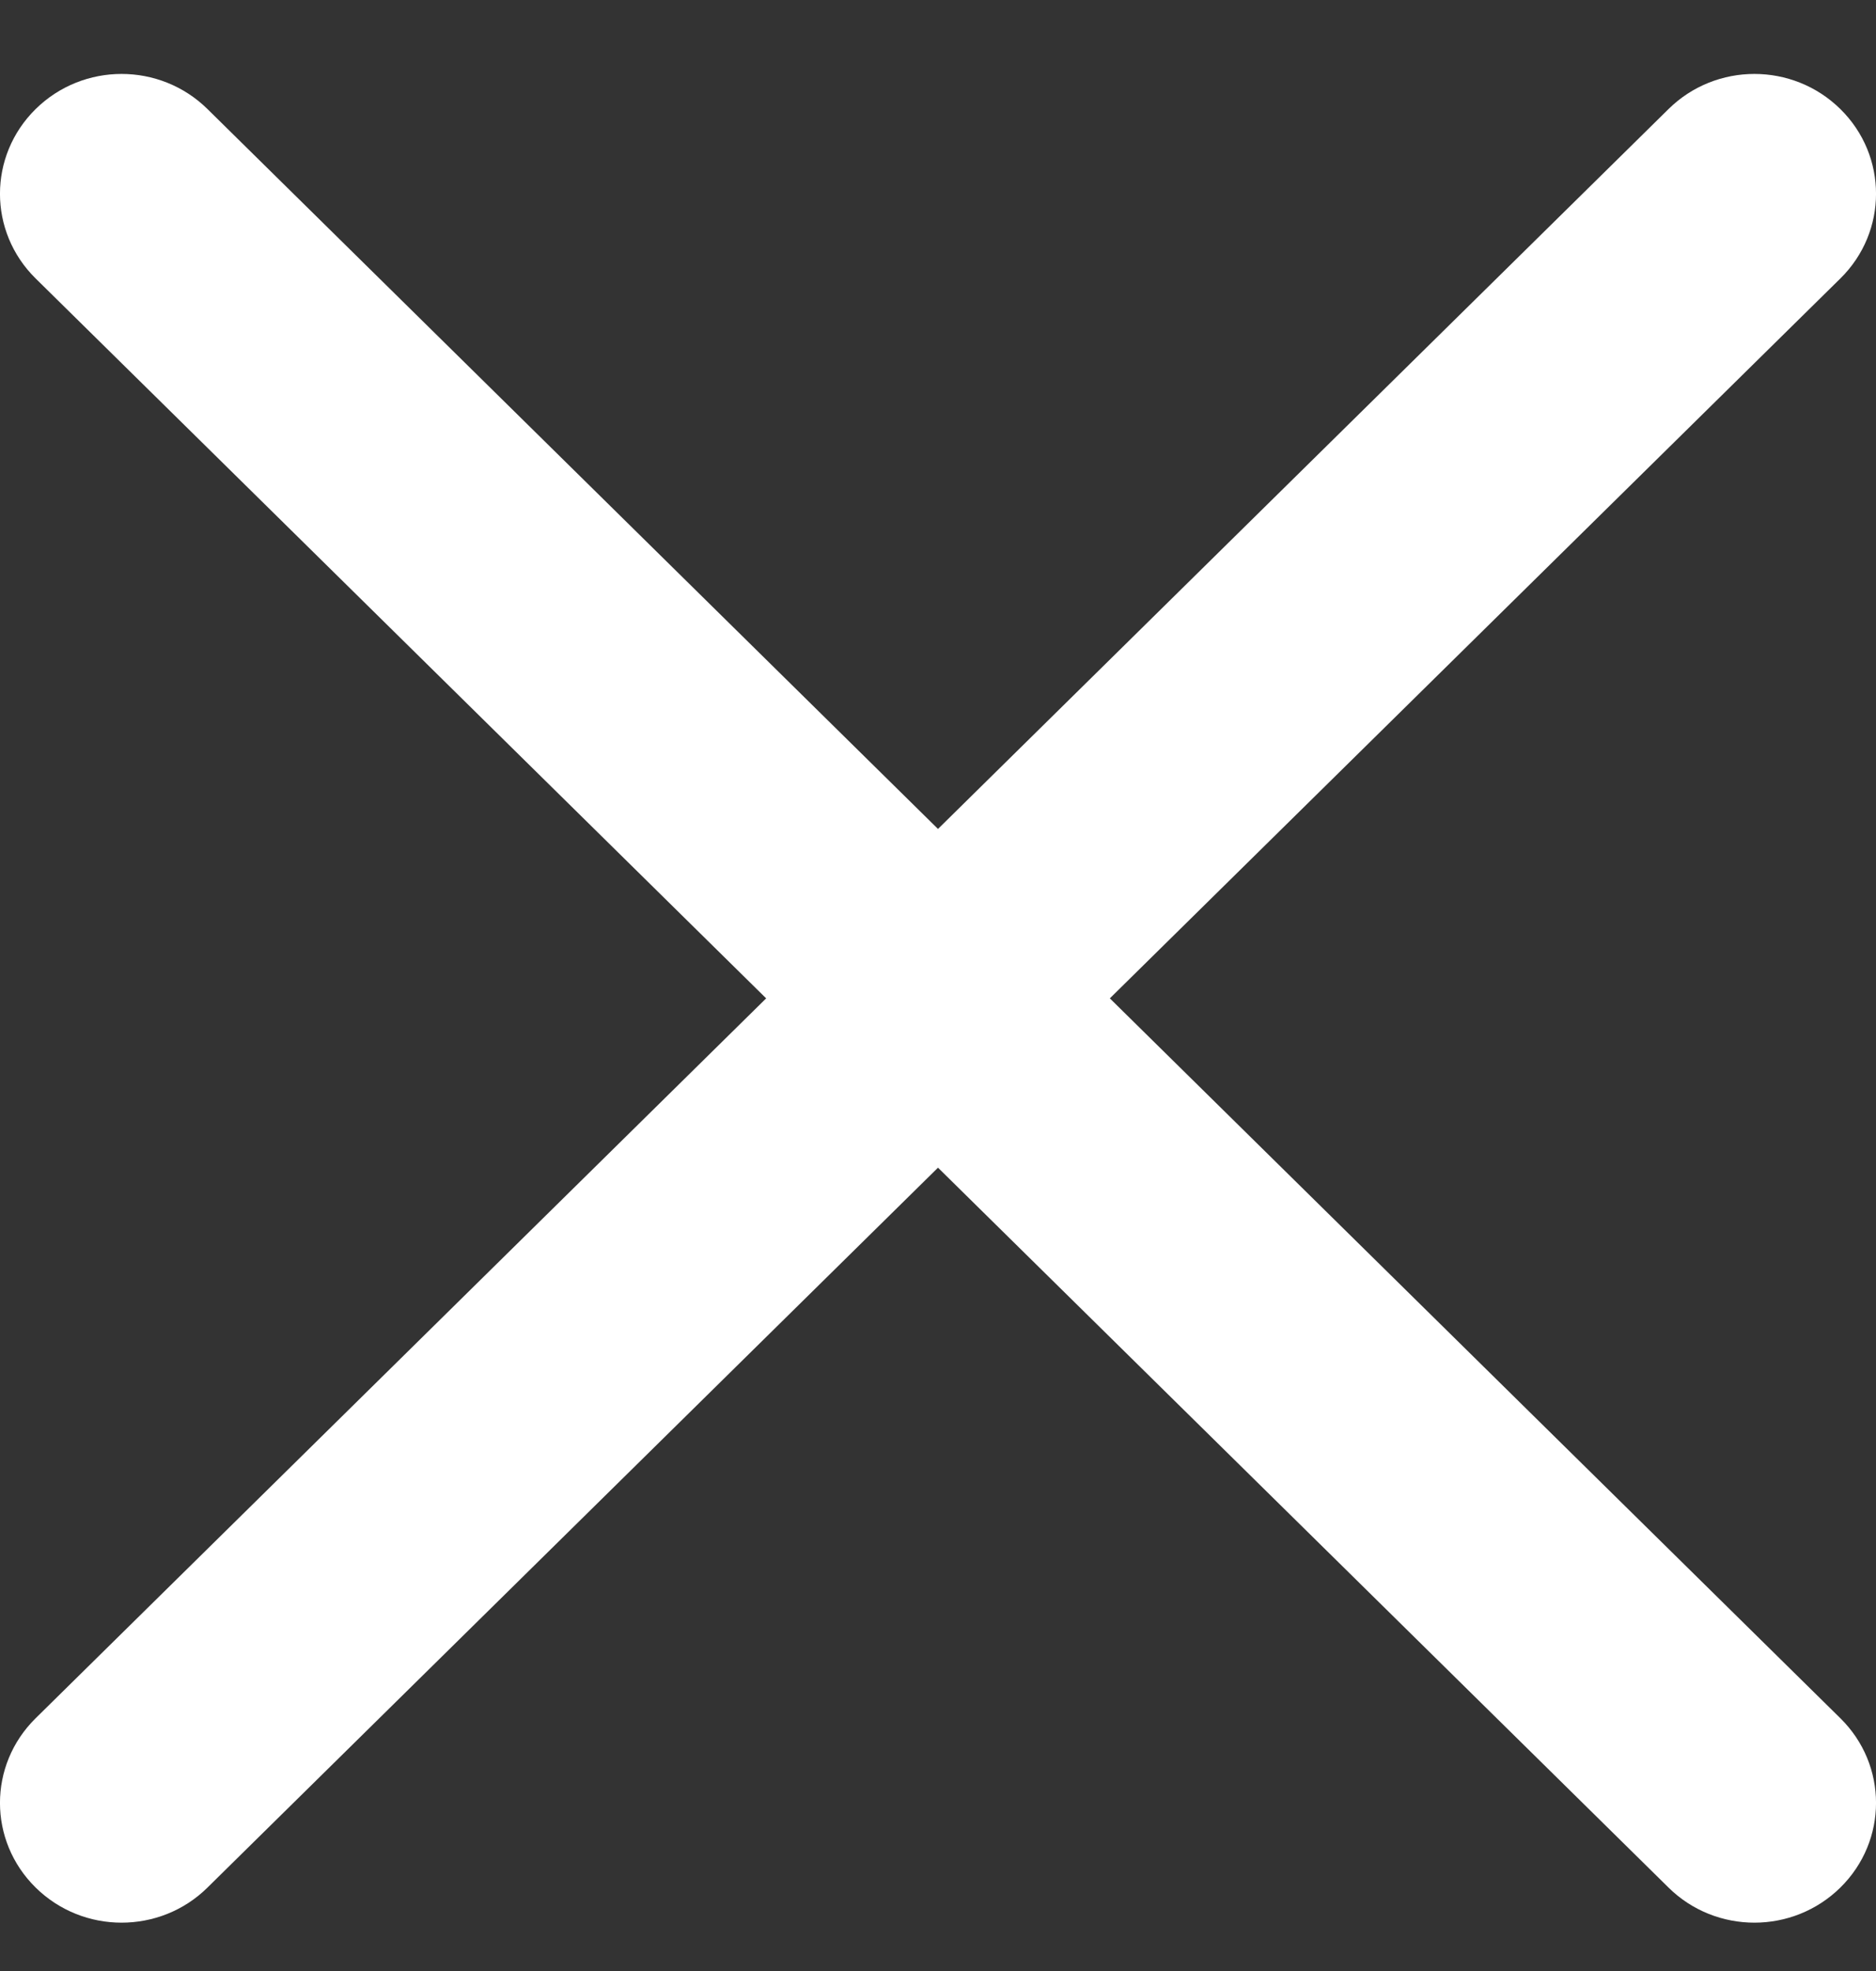 <svg width="20" height="21" viewBox="0 0 20 21" fill="none" xmlns="http://www.w3.org/2000/svg">
<rect x="0" y="0" width="20" height="21" fill="#333333" stroke="none"/>
<path d="M11.832 10.637L19.62 2.967C20.127 2.468 20.127 1.661 19.62 1.162C19.113 0.663 18.294 0.663 17.788 1.162L10 8.832L2.212 1.162C1.705 0.663 0.887 0.663 0.38 1.162C-0.127 1.661 -0.127 2.468 0.38 2.967L8.168 10.637L0.38 18.307C-0.127 18.806 -0.127 19.612 0.38 20.111C0.633 20.36 0.964 20.485 1.296 20.485C1.628 20.485 1.96 20.36 2.212 20.111L10 12.441L17.788 20.111C18.04 20.36 18.372 20.485 18.704 20.485C19.035 20.485 19.367 20.36 19.62 20.111C20.127 19.612 20.127 18.806 19.62 18.307L11.832 10.637Z" fill="white"/>
</svg>
